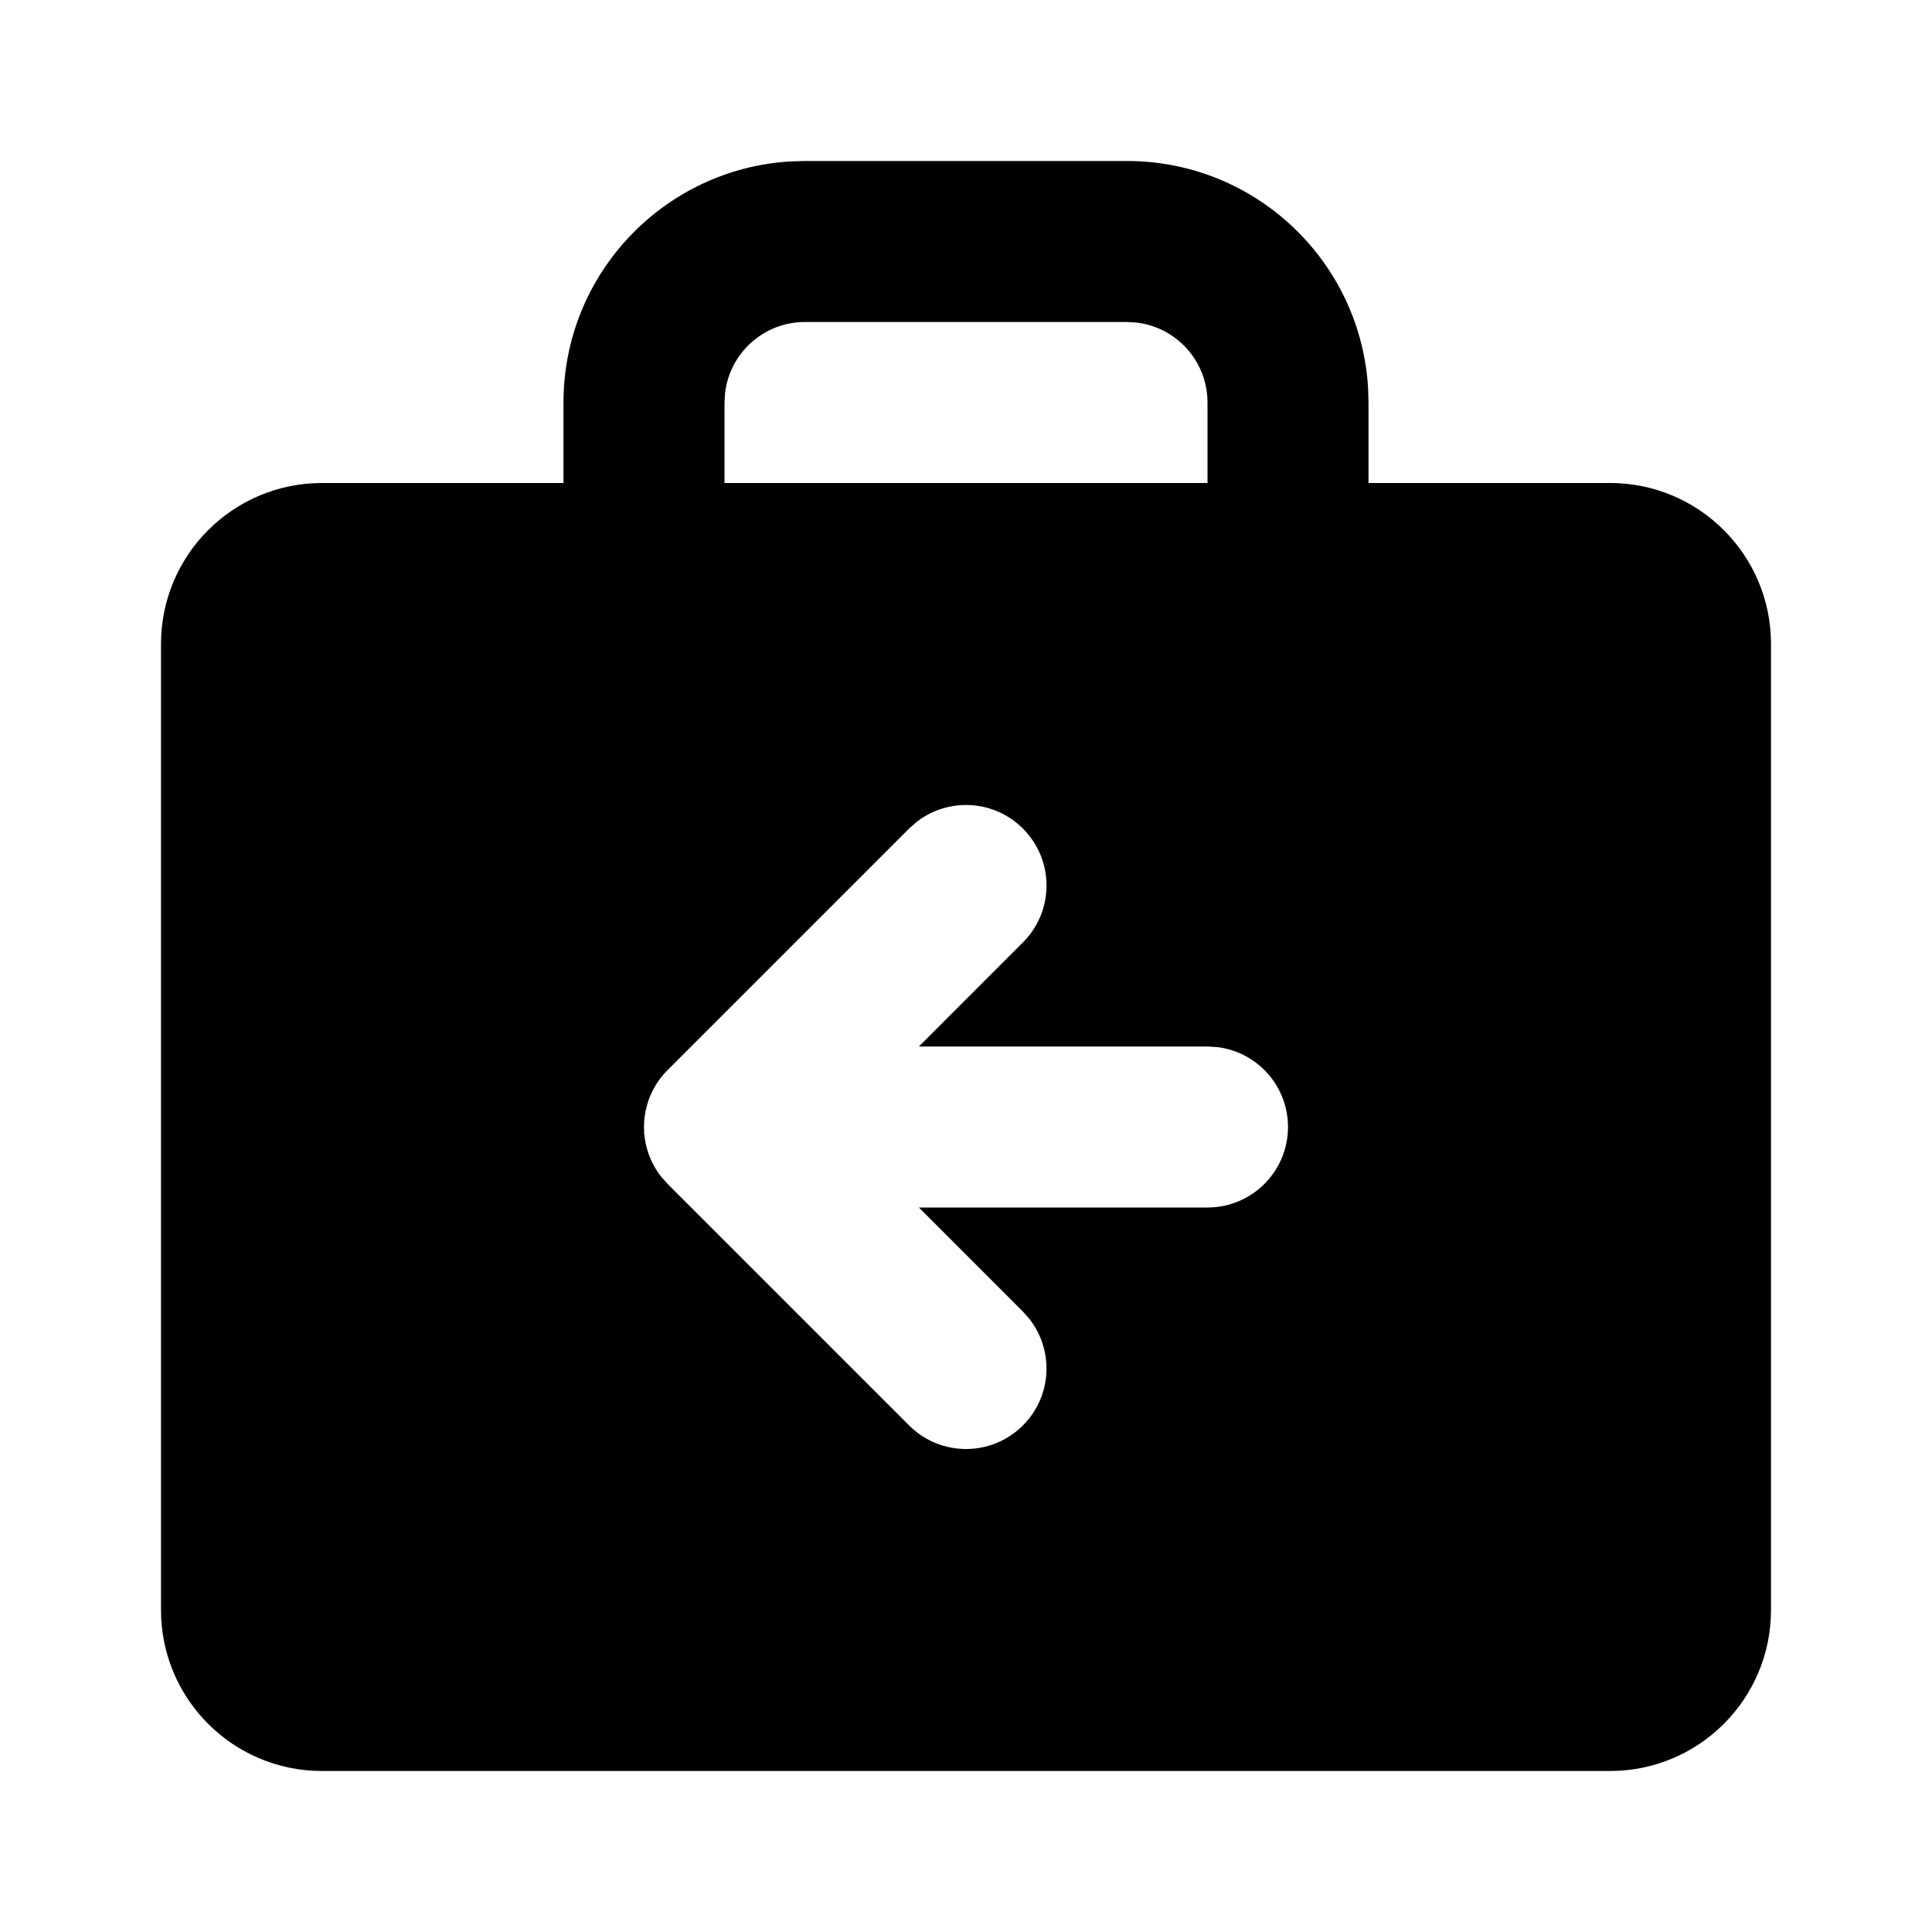 <svg xmlns="http://www.w3.org/2000/svg" width="24" height="24" viewBox="0 0 24 24">
  <path d="M14,2 C15.598,2 16.904,3.249 16.995,4.824 L17,5 L17,6 L20,6 C21.105,6 22,6.895 22,8 L22,20 C22,21.105 21.105,22 20,22 L4,22 C2.895,22 2,21.105 2,20 L2,8 C2,6.895 2.895,6 4,6 L7,6 L7,5 C7,3.402 8.249,2.096 9.824,2.005 L10,2 L14,2 Z M8.011,14.149 C8.014,14.166 8.017,14.183 8.02,14.201 C8.025,14.223 8.03,14.244 8.036,14.266 C8.04,14.281 8.045,14.297 8.05,14.312 C8.056,14.332 8.063,14.352 8.071,14.371 L8.094,14.423 L8.094,14.423 C8.103,14.444 8.114,14.464 8.125,14.484 C8.131,14.496 8.139,14.509 8.146,14.521 C8.162,14.546 8.178,14.571 8.196,14.595 C8.201,14.601 8.205,14.607 8.21,14.613 C8.215,14.62 8.217,14.623 8.22,14.625 L8.293,14.707 L11.293,17.707 C11.683,18.098 12.317,18.098 12.707,17.707 C13.068,17.347 13.095,16.779 12.79,16.387 L12.707,16.293 L11.415,15 L15,15 C15.552,15 16,14.552 16,14 C16,13.487 15.614,13.064 15.117,13.007 L15,13 L11.415,13 L12.707,11.707 C13.098,11.317 13.098,10.683 12.707,10.293 C12.347,9.932 11.779,9.905 11.387,10.21 L11.293,10.293 L8.293,13.293 L8.242,13.347 L8.242,13.347 L8.232,13.359 L8.22,13.375 L8.216,13.378 L8.22,13.374 L8.196,13.405 L8.196,13.405 C8.178,13.429 8.162,13.454 8.146,13.479 L8.125,13.516 L8.125,13.516 C8.114,13.536 8.103,13.556 8.094,13.577 L8.071,13.629 L8.071,13.629 C8.063,13.648 8.056,13.668 8.05,13.688 C8.045,13.703 8.04,13.719 8.036,13.734 C8.03,13.756 8.025,13.777 8.02,13.799 C8.017,13.817 8.014,13.834 8.011,13.852 L8.004,13.91 L8.004,13.91 C8.003,13.921 8.002,13.931 8.002,13.941 L8,13.981 L8,13.99 L8,13.99 L8,14 L8,14.018 L8.002,14.059 L8.001,14.059 L8.002,14.075 L8.011,14.149 L8.011,14.149 Z M14,4 L10,4 C9.487,4 9.064,4.386 9.007,4.883 L9,5 L9,6 L15,6 L15,5 C15,4.487 14.614,4.064 14.117,4.007 L14,4 Z"/>
</svg>
